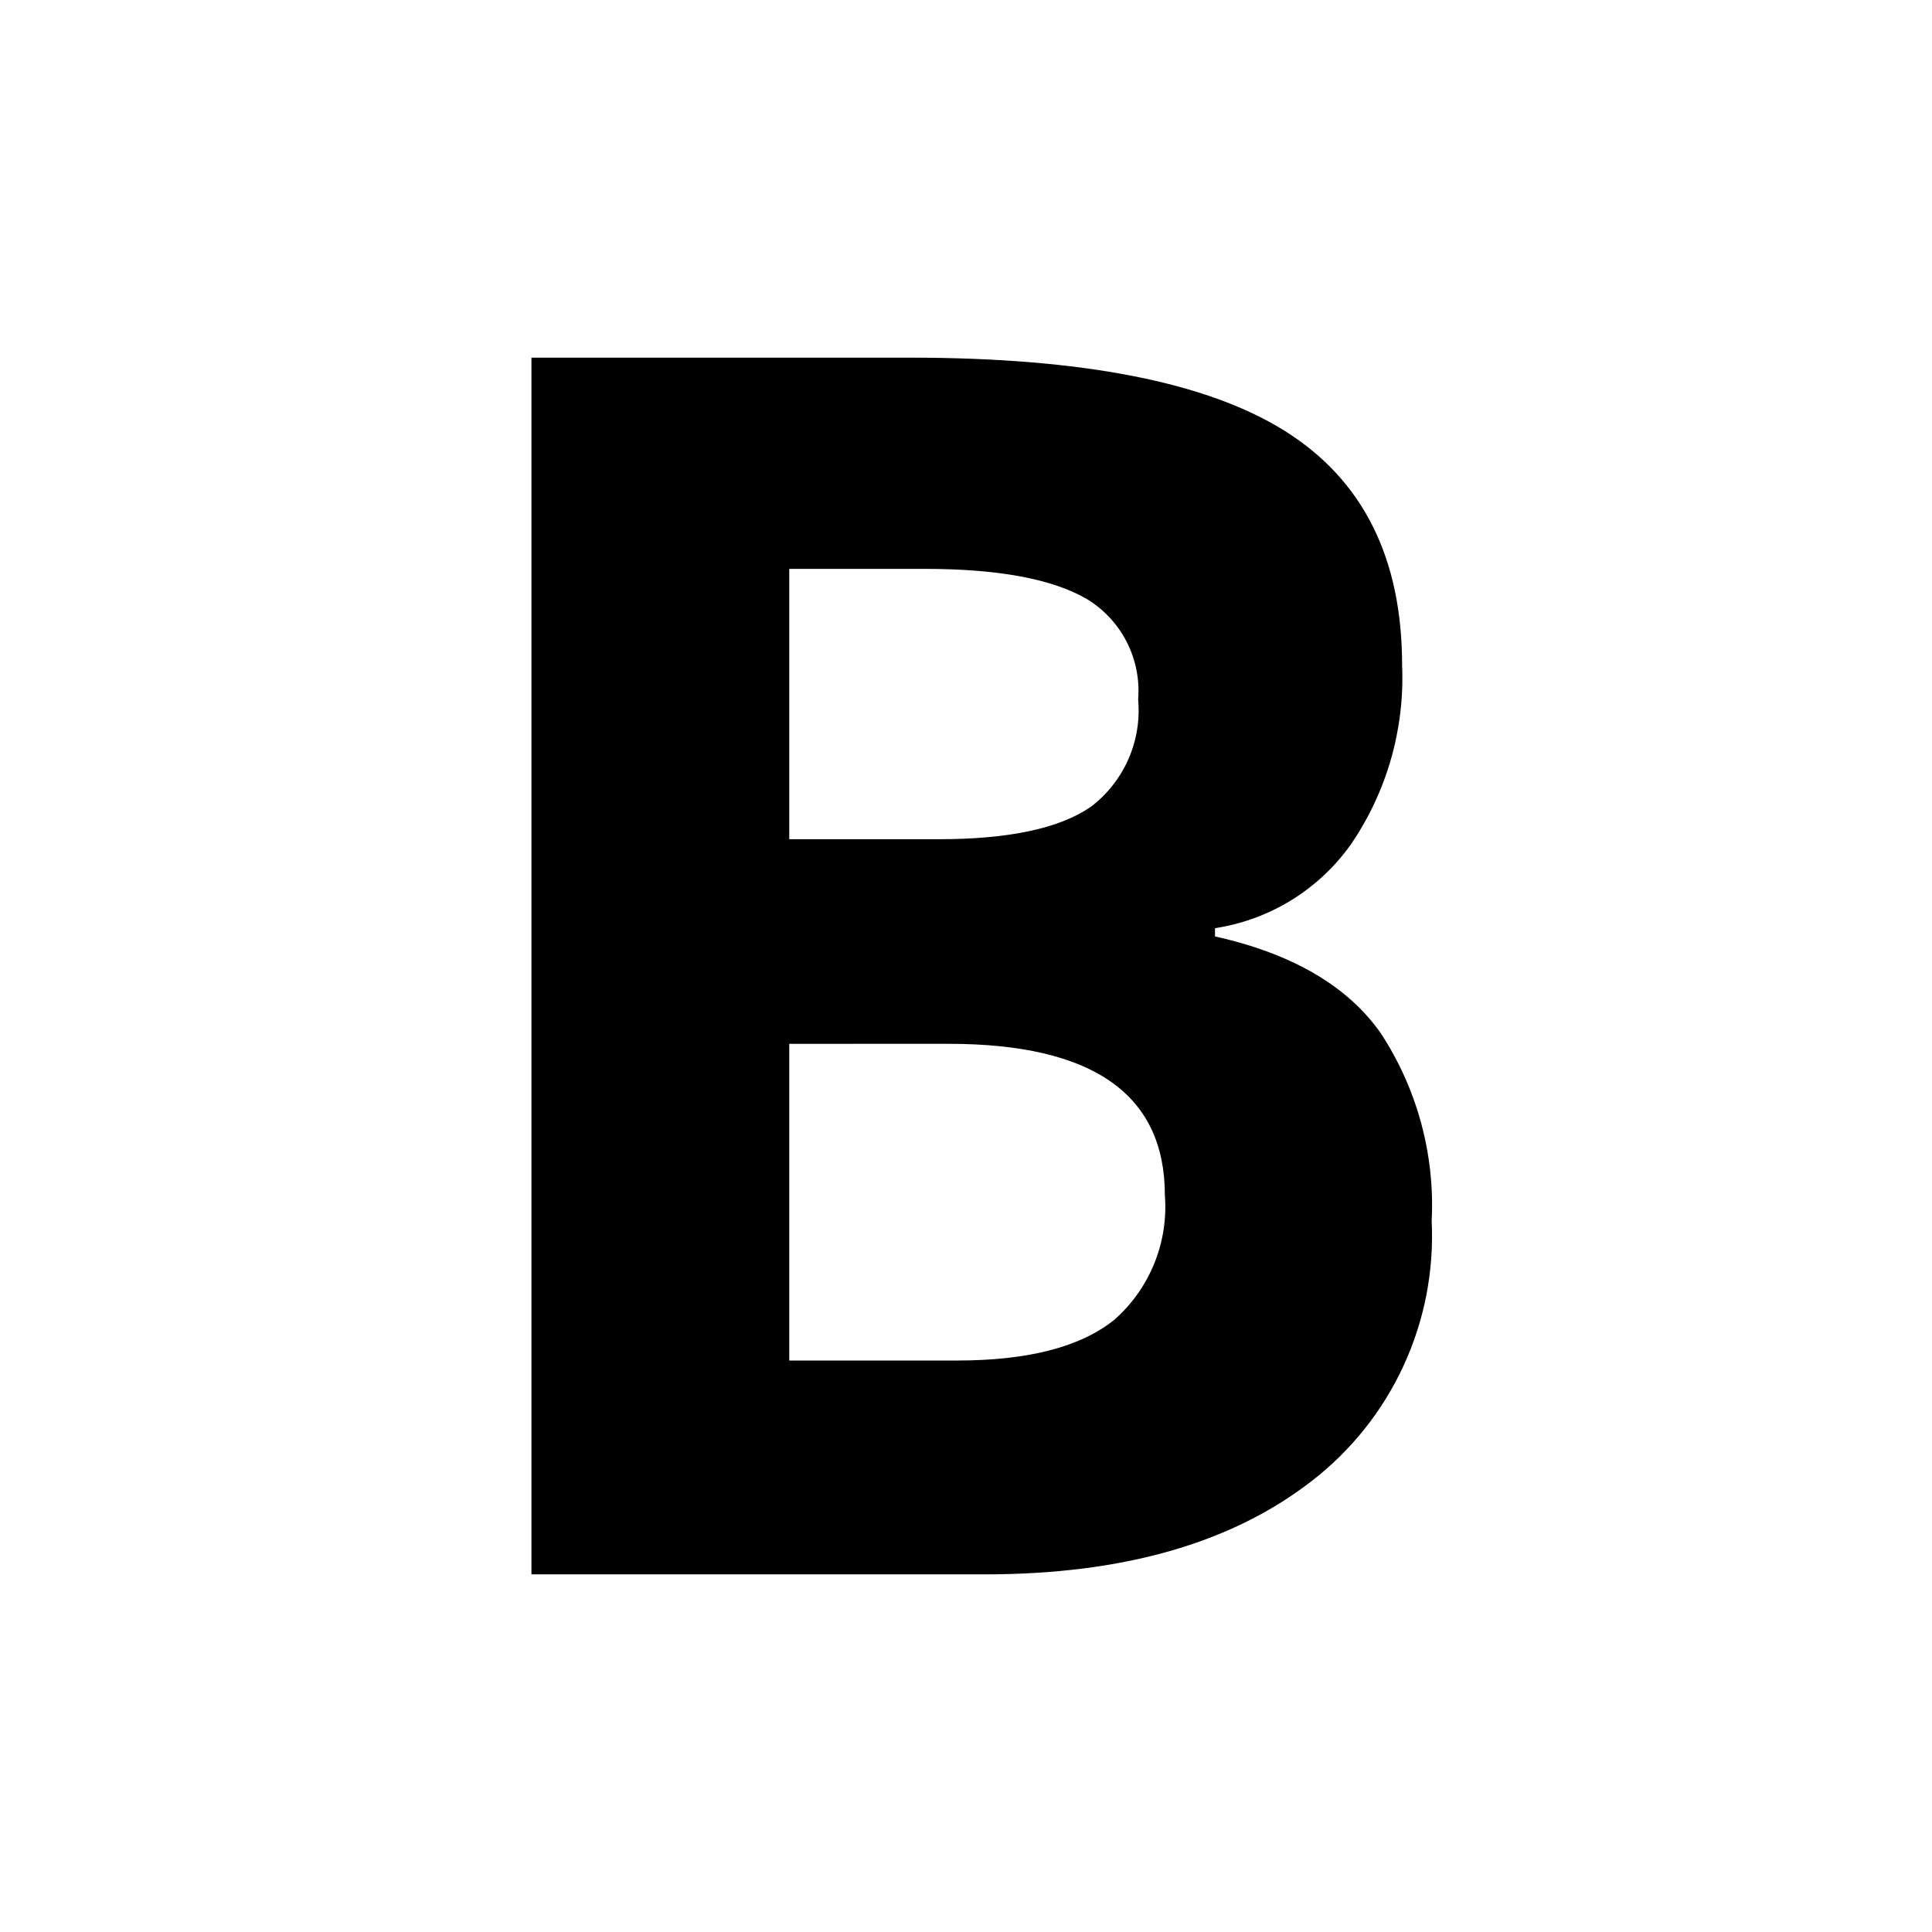 <?xml version="1.0" encoding="UTF-8"?>
<svg width="752pt" height="752pt" version="1.1" viewBox="0 0 752 752" xmlns="http://www.w3.org/2000/svg">
 <defs>
  <clipPath id="a">
   <path d="m206 139.21h352v473.58h-352z"/>
  </clipPath>
 </defs>
 <g clip-path="url(#a)">
  <path d="m206.86 139.21h147.3c67.086 0 115.79 9.543 146.11 28.633 30.324 19.086 45.48 49.469 45.48 91.145 1.051 24.738-5.926 49.152-19.887 69.602-6.172 8.723-14.043 16.113-23.137 21.73-9.098 5.613-19.23 9.34-29.801 10.953v3.219c30.016 6.691 51.496 19.211 64.449 37.562 14.227 21.672 21.188 47.305 19.883 73.191 0.945 19.402-2.816 38.742-10.961 56.375-8.141 17.633-20.426 33.035-35.809 44.898-31.176 24.18-73.527 36.273-127.05 36.273h-176.58zm100.35 187.44h58.277c27.191 0 46.891-4.203 59.105-12.609 6.359-4.836 11.387-11.211 14.609-18.52 3.219-7.312 4.527-15.324 3.805-23.277 0.621-7.711-0.91-15.441-4.418-22.332-3.512-6.894-8.867-12.676-15.469-16.703-13.441-7.859-34.492-11.785-63.156-11.785h-52.754zm0 79.641v123.27h65.367c27.621 0 47.996-5.281 61.133-15.836 6.824-6.004 12.156-13.512 15.574-21.934 3.422-8.422 4.832-17.523 4.125-26.586 0-39.277-28.051-58.918-84.145-58.918z"/>
 </g>
</svg>
